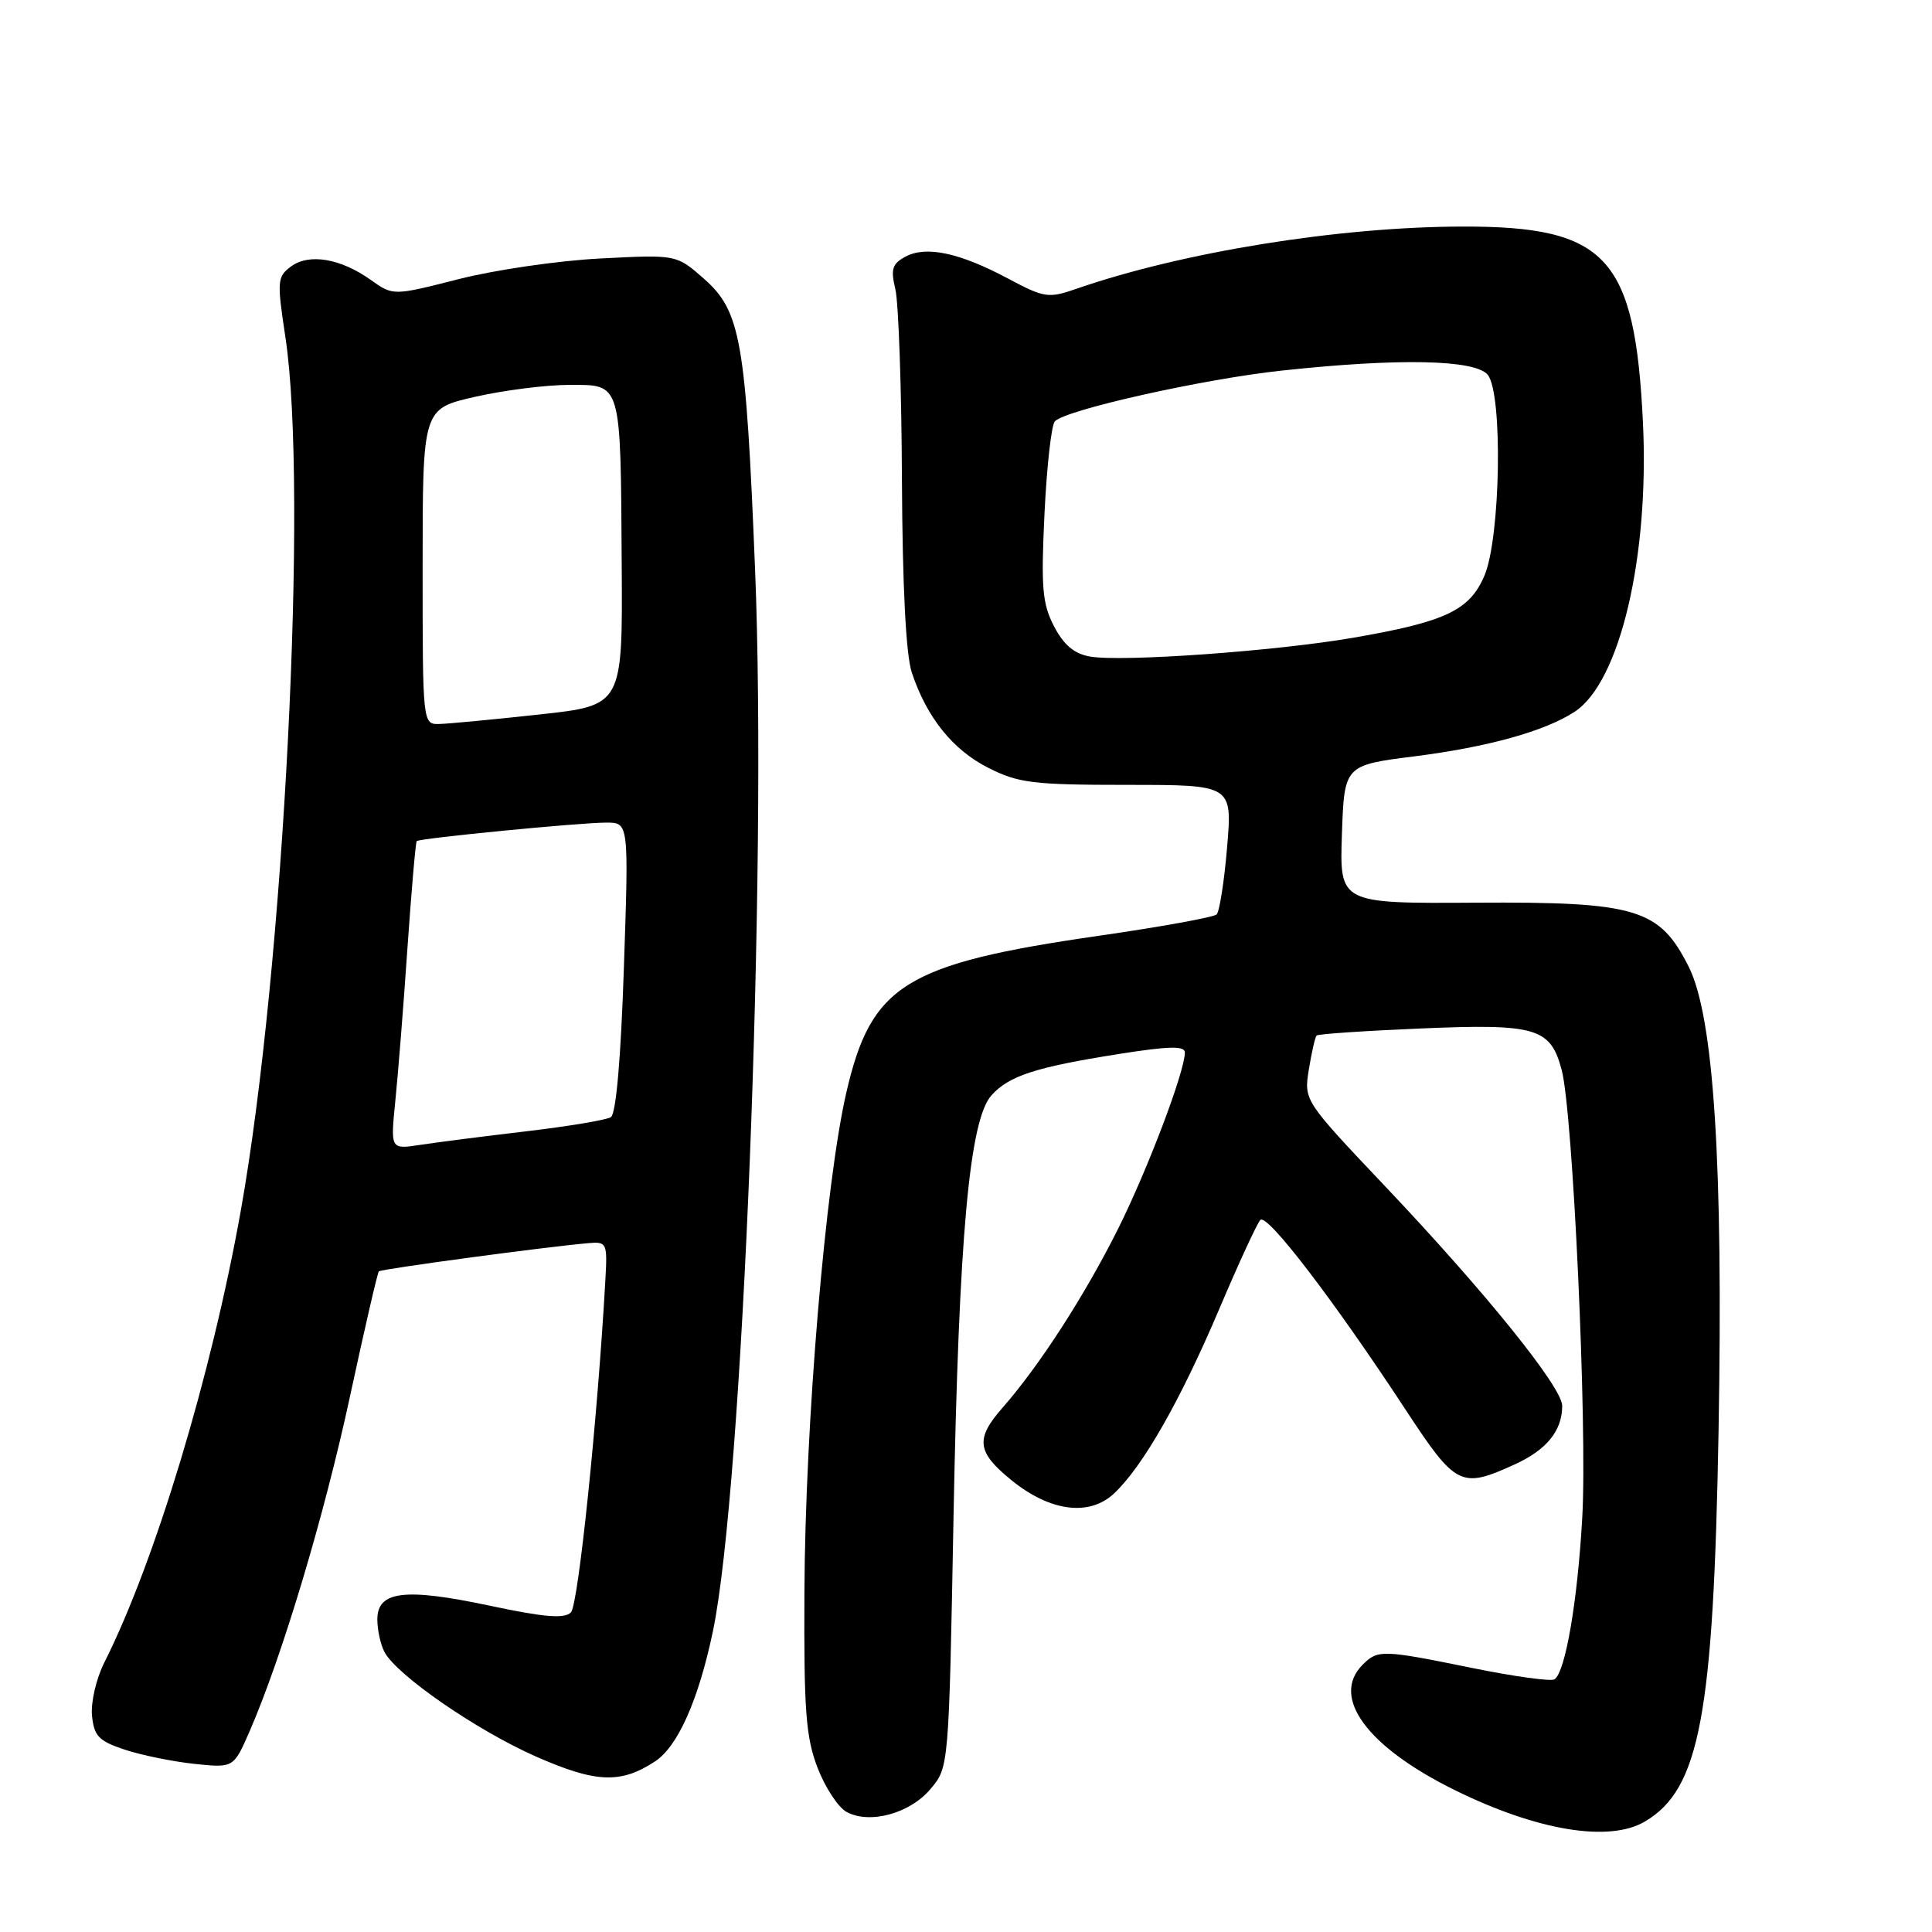 <?xml version="1.0" encoding="UTF-8" standalone="no"?>
<!DOCTYPE svg PUBLIC "-//W3C//DTD SVG 1.1//EN" "http://www.w3.org/Graphics/SVG/1.1/DTD/svg11.dtd" >
<svg xmlns="http://www.w3.org/2000/svg" xmlns:xlink="http://www.w3.org/1999/xlink" version="1.1" viewBox="0 0 256 256">
 <g >
 <path fill="currentColor"
d=" M 217.96 241.36 C 225.22 237.08 227.05 227.35 227.72 189.50 C 228.34 154.14 227.09 134.72 223.76 128.09 C 219.88 120.39 216.86 119.48 195.50 119.61 C 177.50 119.72 177.50 119.72 177.81 110.55 C 178.13 101.39 178.13 101.39 187.50 100.21 C 197.17 98.98 204.73 96.88 208.65 94.31 C 214.64 90.39 218.55 73.82 217.70 56.00 C 216.64 34.04 212.91 29.98 193.78 30.02 C 177.39 30.05 156.65 33.40 142.59 38.28 C 138.92 39.55 138.38 39.47 133.59 36.92 C 127.17 33.49 122.73 32.54 119.99 34.00 C 118.22 34.95 118.00 35.66 118.64 38.32 C 119.06 40.07 119.46 51.40 119.51 63.50 C 119.58 77.73 120.04 86.78 120.82 89.12 C 122.80 95.07 126.25 99.37 130.97 101.75 C 134.95 103.76 136.89 104.00 149.36 104.00 C 163.29 104.00 163.29 104.00 162.60 112.24 C 162.22 116.78 161.59 120.79 161.21 121.17 C 160.82 121.54 153.78 122.82 145.57 124.00 C 119.92 127.71 115.44 130.49 112.15 144.74 C 109.37 156.75 106.69 188.69 106.59 211.00 C 106.51 226.70 106.78 230.22 108.34 234.26 C 109.35 236.88 111.08 239.51 112.19 240.10 C 115.27 241.75 120.58 240.29 123.30 237.05 C 125.73 234.17 125.73 234.17 126.35 200.84 C 127.05 163.84 128.45 148.37 131.38 145.13 C 133.72 142.54 137.24 141.40 148.25 139.66 C 154.89 138.61 157.00 138.56 157.00 139.46 C 157.00 141.96 152.09 154.93 148.16 162.81 C 143.75 171.63 137.74 180.95 132.86 186.51 C 129.20 190.67 129.42 192.41 134.08 196.18 C 139.18 200.30 144.35 200.96 147.62 197.89 C 151.44 194.30 156.41 185.58 161.57 173.42 C 164.12 167.41 166.56 162.12 167.00 161.65 C 167.88 160.72 176.72 172.27 186.22 186.75 C 192.92 196.96 193.57 197.29 200.67 194.06 C 204.93 192.13 207.00 189.58 207.00 186.28 C 207.00 183.83 196.82 171.20 183.51 157.16 C 172.77 145.82 172.77 145.82 173.43 141.70 C 173.80 139.43 174.26 137.41 174.46 137.21 C 174.66 137.01 180.85 136.59 188.21 136.28 C 203.58 135.63 205.44 136.18 206.93 141.77 C 208.42 147.36 210.34 188.98 209.66 201.03 C 209.04 212.19 207.41 221.63 205.97 222.52 C 205.49 222.82 200.62 222.14 195.14 221.03 C 183.17 218.59 182.57 218.57 180.57 220.57 C 176.28 224.86 181.12 231.46 192.77 237.20 C 203.68 242.58 213.23 244.16 217.96 241.36 Z  M 86.79 233.40 C 89.81 231.42 92.54 225.29 94.45 216.22 C 98.42 197.36 101.68 115.43 100.05 75.43 C 98.82 45.00 98.15 41.22 93.24 36.90 C 89.63 33.73 89.63 33.73 79.56 34.25 C 74.03 34.53 65.58 35.76 60.80 36.98 C 52.09 39.20 52.09 39.20 49.13 37.09 C 45.12 34.24 40.96 33.54 38.56 35.31 C 36.73 36.67 36.69 37.23 37.81 44.63 C 40.87 64.70 37.63 128.29 31.91 160.40 C 28.03 182.15 20.54 206.96 13.81 220.32 C 12.75 222.43 12.02 225.58 12.19 227.32 C 12.46 230.04 13.08 230.69 16.50 231.83 C 18.70 232.56 22.85 233.41 25.73 233.72 C 30.95 234.27 30.95 234.27 33.08 229.39 C 37.39 219.47 42.94 200.96 46.36 185.10 C 48.29 176.14 50.02 168.65 50.20 168.46 C 50.52 168.15 72.38 165.20 78.00 164.72 C 80.39 164.51 80.49 164.71 80.22 169.50 C 79.20 187.84 76.63 212.67 75.65 213.65 C 74.78 214.52 72.14 214.30 64.88 212.76 C 53.62 210.37 50.00 210.82 50.00 214.58 C 50.00 215.99 50.43 217.93 50.95 218.91 C 52.60 221.99 63.15 229.27 70.97 232.73 C 78.95 236.25 82.23 236.39 86.79 233.40 Z  M 144.46 87.00 C 142.35 86.64 140.98 85.49 139.67 83.00 C 138.11 79.99 137.93 77.89 138.40 68.08 C 138.70 61.80 139.32 56.28 139.78 55.82 C 141.33 54.27 159.42 50.23 169.79 49.11 C 185.35 47.43 195.45 47.64 197.13 49.66 C 199.15 52.11 198.84 71.27 196.69 76.29 C 194.72 80.89 191.55 82.39 179.28 84.51 C 169.00 86.28 148.75 87.73 144.46 87.00 Z  M 52.38 145.90 C 52.74 142.38 53.47 133.25 53.99 125.61 C 54.52 117.97 55.07 111.60 55.22 111.45 C 55.62 111.07 76.80 109.00 80.33 109.00 C 83.32 109.00 83.32 109.00 82.67 128.18 C 82.27 140.27 81.63 147.61 80.94 148.03 C 80.34 148.41 75.27 149.25 69.68 149.91 C 64.08 150.57 57.75 151.38 55.62 151.71 C 51.74 152.30 51.74 152.30 52.38 145.90 Z  M 56.00 75.08 C 56.00 54.16 56.00 54.16 62.95 52.58 C 66.77 51.71 72.38 51.00 75.43 51.00 C 82.40 51.00 82.23 50.40 82.38 74.83 C 82.50 93.47 82.50 93.47 71.50 94.67 C 65.45 95.33 59.49 95.90 58.25 95.93 C 56.00 96.00 56.00 96.00 56.00 75.08 Z "/>
</g>
</svg>